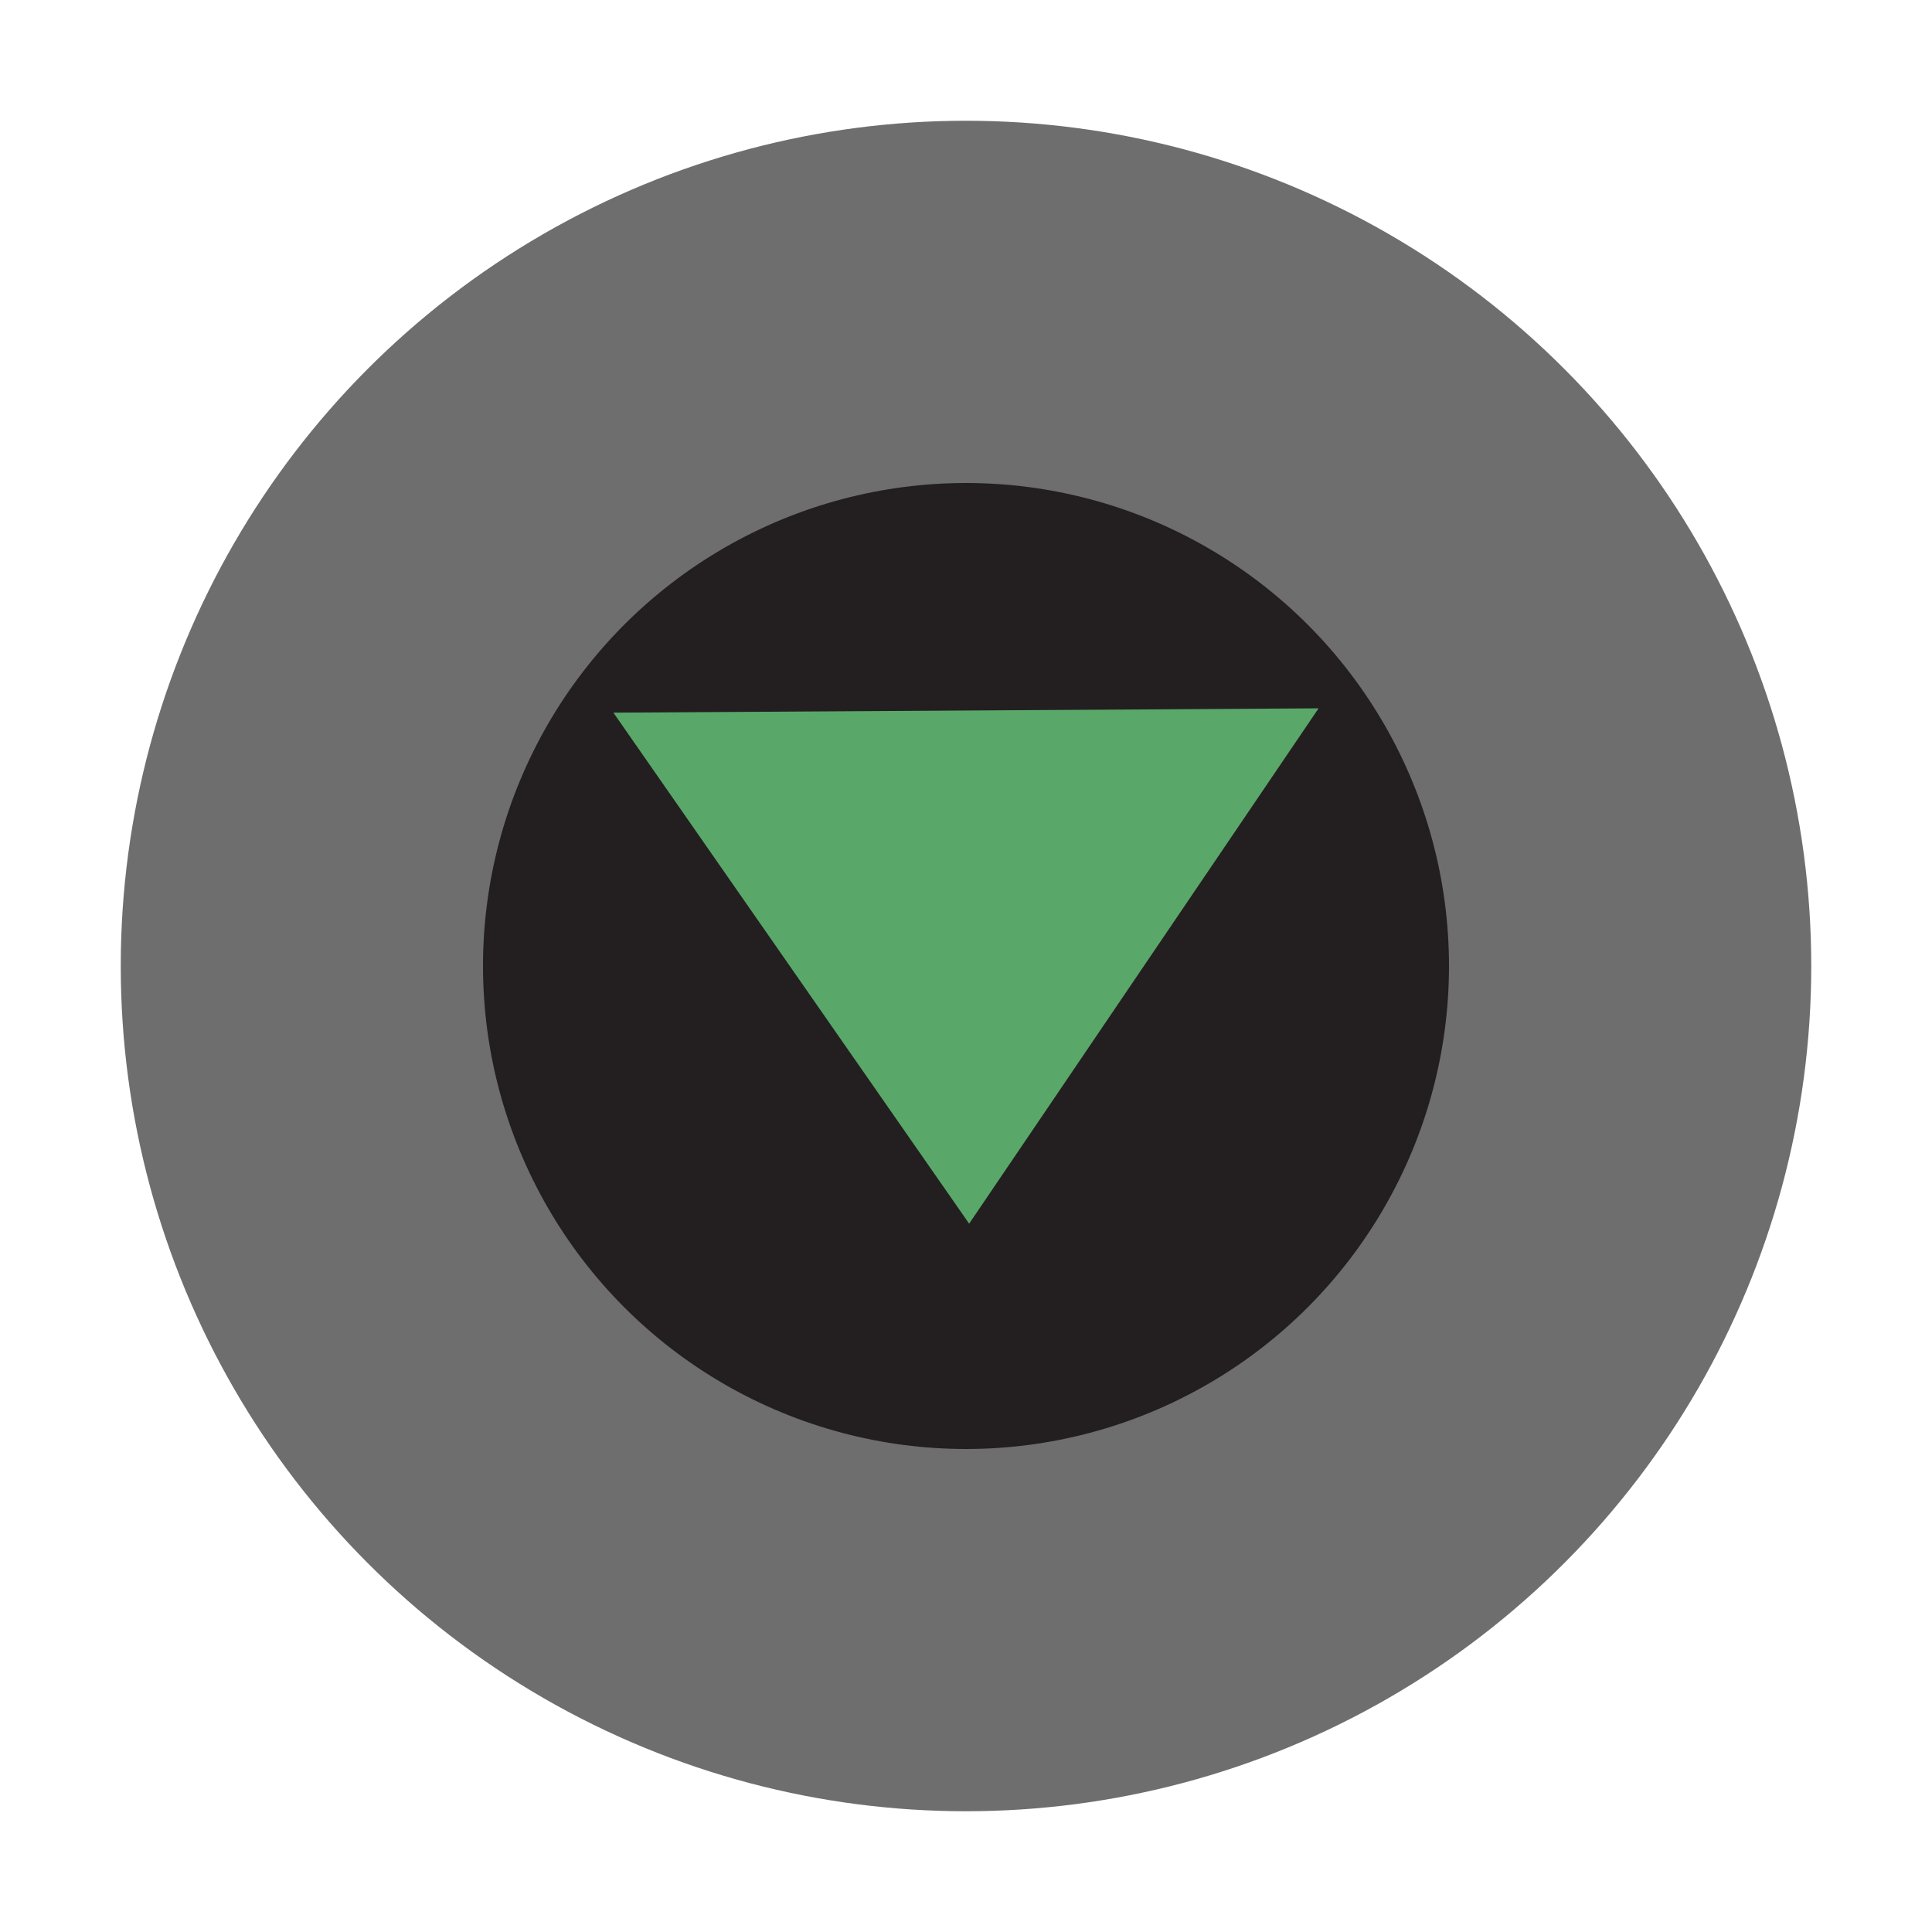 <svg xmlns="http://www.w3.org/2000/svg" width="16" height="16" viewBox="0 0 16 16">
	<g fill="none" fill-rule="evenodd">
		<g fill-rule="nonzero" stroke="#000" stroke-opacity="0" transform="translate(1 1)">
			<circle cx="7" cy="7" r="7" fill="#6e6e6e" stroke="none"/>
			<circle cx="7" cy="7" r="4" fill="#231F20" stroke="none"/>
			<polygon fill="#59A869" stroke="none" points="4.093 9.134 7.013 4.884 9.933 9.134" transform="rotate(179.649 7.013 7.009)"/>
		</g>
	</g>
</svg>